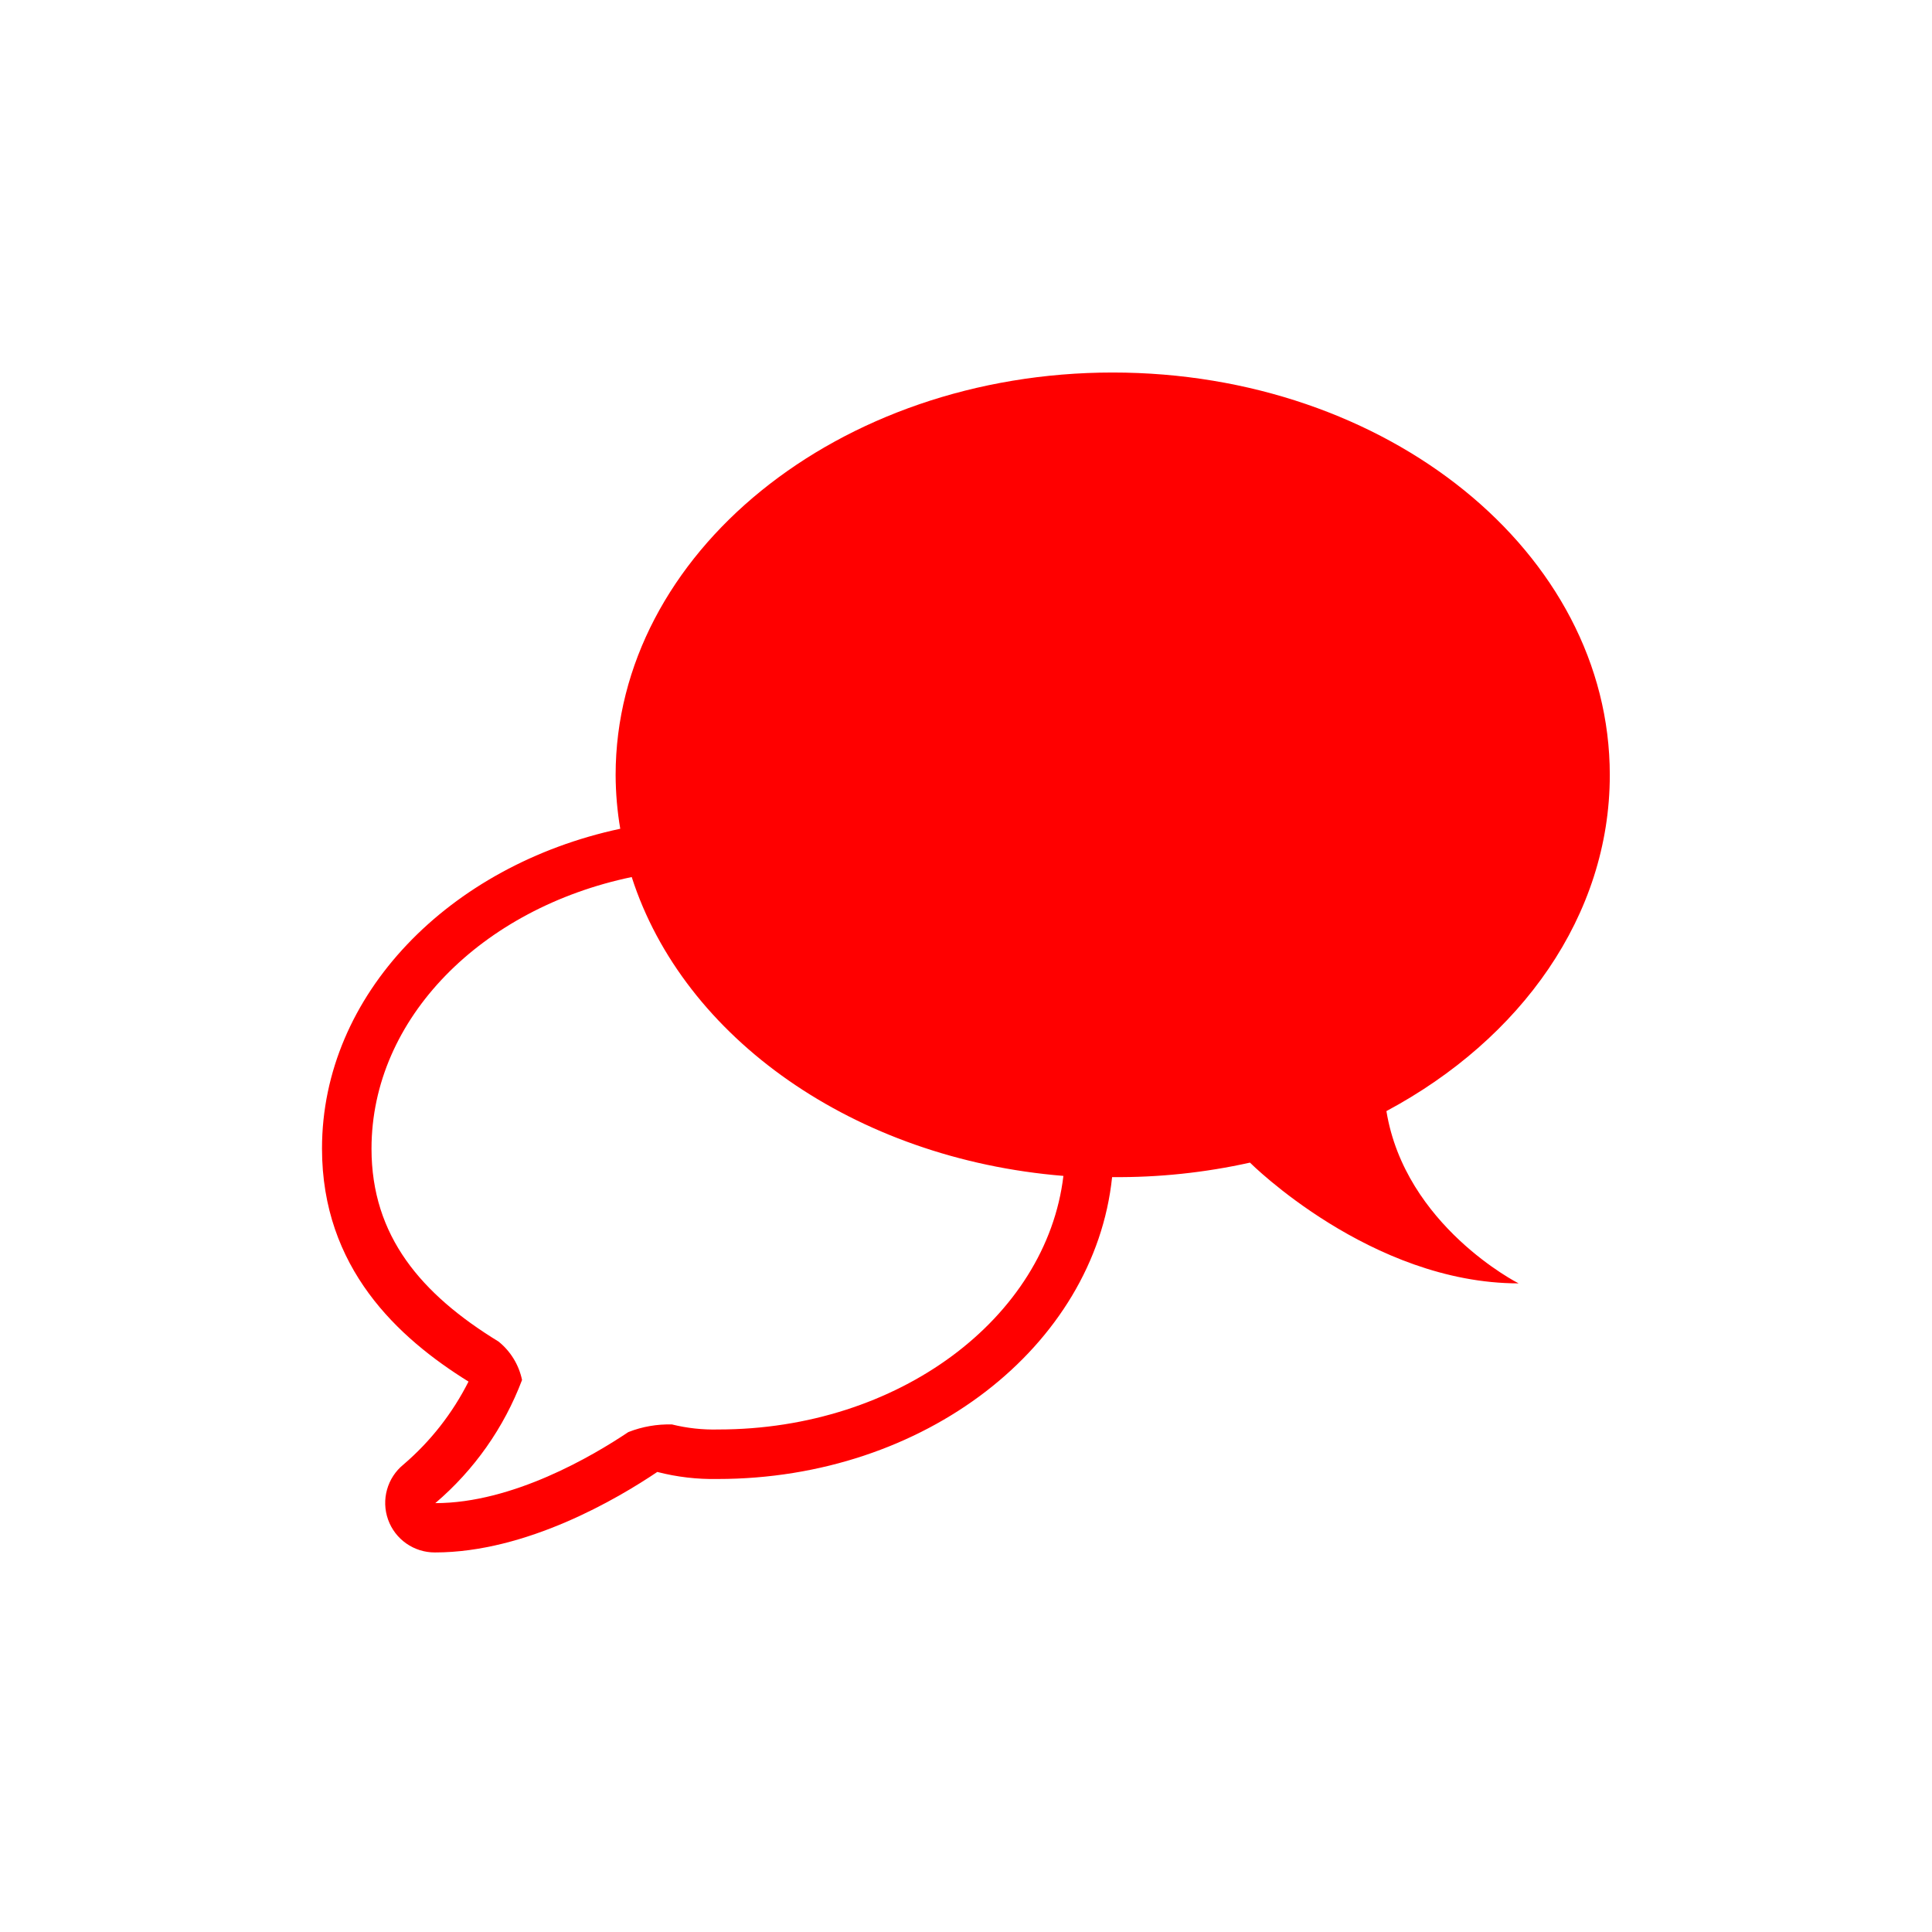 <svg xmlns="http://www.w3.org/2000/svg" viewBox="0 0 96 96" class="primary icon">
  <path fill="#F00" fill-rule="nonzero" d="M68.89 55.21c6.69-3.58 11.1-9.72 11.1-16.7 0-11.05-11.06-20-24.7-20-13.64 0-24.7 9-24.7 20 .004.895.08 1.788.23 2.67C22.32 43 16 49.42 16 57.07c0 5.93 3.77 9.4 7.28 11.58-.794 1.573-1.89 2.974-3.23 4.12-.81.658-1.117 1.754-.767 2.737.35.983 1.284 1.637 2.327 1.633 4.56 0 9.09-2.68 11.05-4 .98.253 1.99.37 3 .35 10.27 0 18.72-6.59 19.6-15 2.303.022 4.602-.22 6.85-.72 0 0 6 6 13.35 6-.01 0-5.64-2.86-6.57-8.56zm-33.2 15.82c-.774.02-1.548-.065-2.3-.25-.742-.02-1.48.108-2.17.38-1.76 1.18-5.74 3.53-9.59 3.53 1.93-1.643 3.414-3.75 4.31-6.12-.157-.753-.57-1.428-1.17-1.91-3.84-2.35-6.31-5.24-6.31-9.58 0-6.5 5.5-11.95 12.93-13.5 2.57 8 11.06 14 21.45 14.85-.84 7.06-8.2 12.6-17.15 12.6z"/>
</svg>
